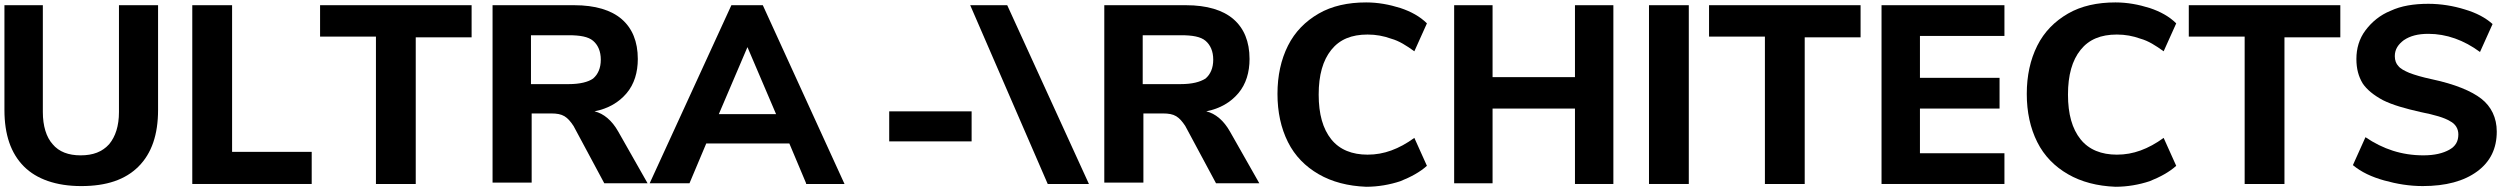 <?xml version="1.0" encoding="UTF-8"?>
<svg width="358" height="27" viewBox="0 0 358 27" version="1.1" xmlns="http://www.w3.org/2000/svg" xmlns:xlink="http://www.w3.org/1999/xlink">
    <title>UA</title>
    <g>
        <path fill="currentColor" d="m3.435,23.846c-1.9,-1.9 -2.8,-4.6 -2.8,-8.1l0,-15l5.5,0l0,15.3c0,2 0.5,3.6 1.4,4.6c0.9,1.1 2.3,1.6 4,1.6c1.8,0 3.1,-0.5 4.1,-1.6c0.9,-1.1 1.4,-2.6 1.4,-4.6l0,-15.3l5.6,0l0,15c0,3.5 -0.9,6.2 -2.8,8.1c-1.9,1.9 -4.6,2.8 -8.2,2.8c-3.6,0 -6.4,-1 -8.2,-2.8z"/>
        <path fill="currentColor" d="m27.535,26.246l0,-25.5l5.7,0l0,21l11.4,0l0,4.6l-17.1,0l0,-0.1z"/>
        <path fill="currentColor" d="m53.835,26.246l0,-21l-8,0l0,-4.5l21.7,0l0,4.6l-8,0l0,21l-5.7,0l0,-0.1z"/>
        <path fill="currentColor" d="m92.735,26.246l-6.2,0l-4.4,-8.2c-0.4,-0.6 -0.8,-1.1 -1.3,-1.4c-0.5,-0.3 -1.1,-0.4 -1.9,-0.4l-2.8,0l0,9.9l-5.6,0l0,-25.4l11.7,0c3,0 5.3,0.7 6.8,2c1.5,1.3 2.3,3.2 2.3,5.7c0,1.9 -0.5,3.6 -1.6,4.9c-1.1,1.3 -2.6,2.2 -4.6,2.6c1.3,0.3 2.5,1.3 3.4,2.9l4.2,7.4zm-7.8,-15c0.7,-0.6 1.1,-1.5 1.1,-2.7c0,-1.2 -0.4,-2.1 -1.1,-2.7c-0.7,-0.6 -1.9,-0.8 -3.5,-0.8l-5.4,0l0,7l5.4,0c1.6,0 2.8,-0.3 3.5,-0.8z"/>
        <path fill="currentColor" d="m115.435,26.246l-2.4,-5.7l-11.9,0l-2.4,5.7l-5.7,0l11.7,-25.5l4.5,0l11.7,25.6l-5.5,0l0,-0.1zm-12.5,-9.9l8.2,0l-4.1,-9.6l-4.1,9.6z"/>
        <path fill="currentColor" d="m127.335,20.246l0,-4.3l11.8,0l0,4.3l-11.8,0z"/>
        
        <g id="svg_7">
            <path fill="currentColor" d="m138.935,0.746l5.3,0l11.7,25.6l-5.9,0l-11.1,-25.6z"/>
            <path fill="currentColor" d="m180.335,26.246l-6.2,0l-4.4,-8.2c-0.4,-0.6 -0.8,-1.1 -1.3,-1.4c-0.5,-0.3 -1.1,-0.4 -1.9,-0.4l-2.8,0l0,9.9l-5.6,0l0,-25.4l11.7,0c3,0 5.3,0.7 6.8,2c1.5,1.3 2.3,3.2 2.3,5.7c0,1.9 -0.5,3.6 -1.6,4.9c-1.1,1.3 -2.6,2.2 -4.6,2.6c1.3,0.3 2.5,1.3 3.4,2.9l4.2,7.4zm-7.7,-15c0.7,-0.6 1.1,-1.5 1.1,-2.7c0,-1.2 -0.4,-2.1 -1.1,-2.7c-0.7,-0.6 -1.9,-0.8 -3.5,-0.8l-5.5,0l0,7l5.4,0c1.7,0 2.8,-0.3 3.6,-0.8z"/>
            <path fill="currentColor" d="m188.835,24.946c-1.9,-1.1 -3.4,-2.6 -4.4,-4.6c-1,-2 -1.5,-4.3 -1.5,-6.9s0.5,-4.9 1.5,-6.9c1,-2 2.5,-3.5 4.4,-4.6c1.9,-1.1 4.2,-1.6 6.8,-1.6c1.7,0 3.3,0.3 4.9,0.8c1.5,0.5 2.8,1.2 3.8,2.2l-1.8,4c-1.1,-0.8 -2.2,-1.5 -3.3,-1.8c-1.1,-0.4 -2.2,-0.6 -3.4,-0.6c-2.3,0 -4,0.7 -5.2,2.2c-1.2,1.5 -1.8,3.6 -1.8,6.4c0,2.8 0.6,4.9 1.8,6.4s3,2.2 5.2,2.2c1.2,0 2.3,-0.2 3.4,-0.6c1.1,-0.4 2.2,-1 3.3,-1.8l1.8,4c-1,0.9 -2.3,1.6 -3.8,2.2c-1.5,0.5 -3.2,0.8 -4.9,0.8c-2.6,-0.1 -4.9,-0.7 -6.8,-1.8z"/>
            <path fill="currentColor" d="m225.535,0.746l5.5,0l0,25.6l-5.5,0l0,-10.8l-11.8,0l0,10.7l-5.5,0l0,-25.5l5.5,0l0,10.3l11.8,0l0,-10.3z"/>
            <path fill="currentColor" d="m236.135,26.246l0,-25.5l5.7,0l0,25.6l-5.7,0l0,-0.1z"/>
            <path fill="currentColor" d="m252.735,26.246l0,-21l-8,0l0,-4.5l21.7,0l0,4.6l-8,0l0,21l-5.7,0l0,-0.1z"/>
            <path fill="currentColor" d="m269.435,26.246l0,-25.5l17.6,0l0,4.4l-12.1,0l0,6l11.4,0l0,4.4l-11.4,0l0,6.4l12.1,0l0,4.4l-17.6,0l0,-0.1z"/>
            <path fill="currentColor" d="m296.135,24.946c-1.9,-1.1 -3.4,-2.6 -4.4,-4.6c-1,-2 -1.5,-4.3 -1.5,-6.9s0.5,-4.9 1.5,-6.9c1,-2 2.5,-3.5 4.4,-4.6c1.9,-1.1 4.2,-1.6 6.8,-1.6c1.7,0 3.3,0.3 4.9,0.8c1.5,0.5 2.8,1.2 3.8,2.2l-1.8,4c-1.1,-0.8 -2.2,-1.5 -3.3,-1.8c-1.1,-0.4 -2.2,-0.6 -3.4,-0.6c-2.3,0 -4,0.7 -5.2,2.2c-1.2,1.5 -1.8,3.6 -1.8,6.4c0,2.8 0.6,4.9 1.8,6.4s3,2.2 5.2,2.2c1.2,0 2.3,-0.2 3.4,-0.6c1.1,-0.4 2.2,-1 3.3,-1.8l1.8,4c-1,0.9 -2.3,1.6 -3.8,2.2c-1.5,0.5 -3.2,0.8 -4.9,0.8c-2.6,-0.1 -4.9,-0.7 -6.8,-1.8z"/>
            <path fill="currentColor" d="m321.435,26.246l0,-21l-8,0l0,-4.5l21.7,0l0,4.6l-8,0l0,21l-5.7,0l0,-0.1z"/>
            <path fill="currentColor" d="m341.435,25.846c-1.8,-0.5 -3.3,-1.2 -4.5,-2.2l1.8,-4c2.5,1.7 5.2,2.6 8.3,2.6c1.6,0 2.8,-0.3 3.7,-0.8c0.9,-0.5 1.3,-1.2 1.3,-2.2c0,-0.8 -0.4,-1.5 -1.2,-1.9c-0.8,-0.5 -2.2,-0.9 -4.2,-1.3c-2.2,-0.5 -4,-1 -5.4,-1.7c-1.3,-0.7 -2.3,-1.5 -2.9,-2.4c-0.6,-1 -0.9,-2.1 -0.9,-3.5c0,-1.5 0.4,-2.9 1.3,-4.1c0.9,-1.2 2.1,-2.2 3.6,-2.8c1.5,-0.7 3.3,-1 5.4,-1c1.8,0 3.6,0.3 5.2,0.8c1.7,0.5 3,1.2 4,2.1l-1.8,4c-2.3,-1.7 -4.8,-2.6 -7.4,-2.6c-1.5,0 -2.6,0.3 -3.5,0.9c-0.8,0.6 -1.3,1.3 -1.3,2.3c0,0.6 0.2,1.1 0.5,1.4c0.3,0.4 0.9,0.7 1.6,1c0.8,0.3 1.8,0.6 3.2,0.9c3.3,0.7 5.7,1.7 7.1,2.8c1.4,1.1 2.2,2.7 2.2,4.7c0,2.4 -0.9,4.3 -2.8,5.7c-1.9,1.4 -4.5,2.1 -7.8,2.1c-1.9,0 -3.7,-0.3 -5.5,-0.8z"/>
        </g>
    </g>
</svg>